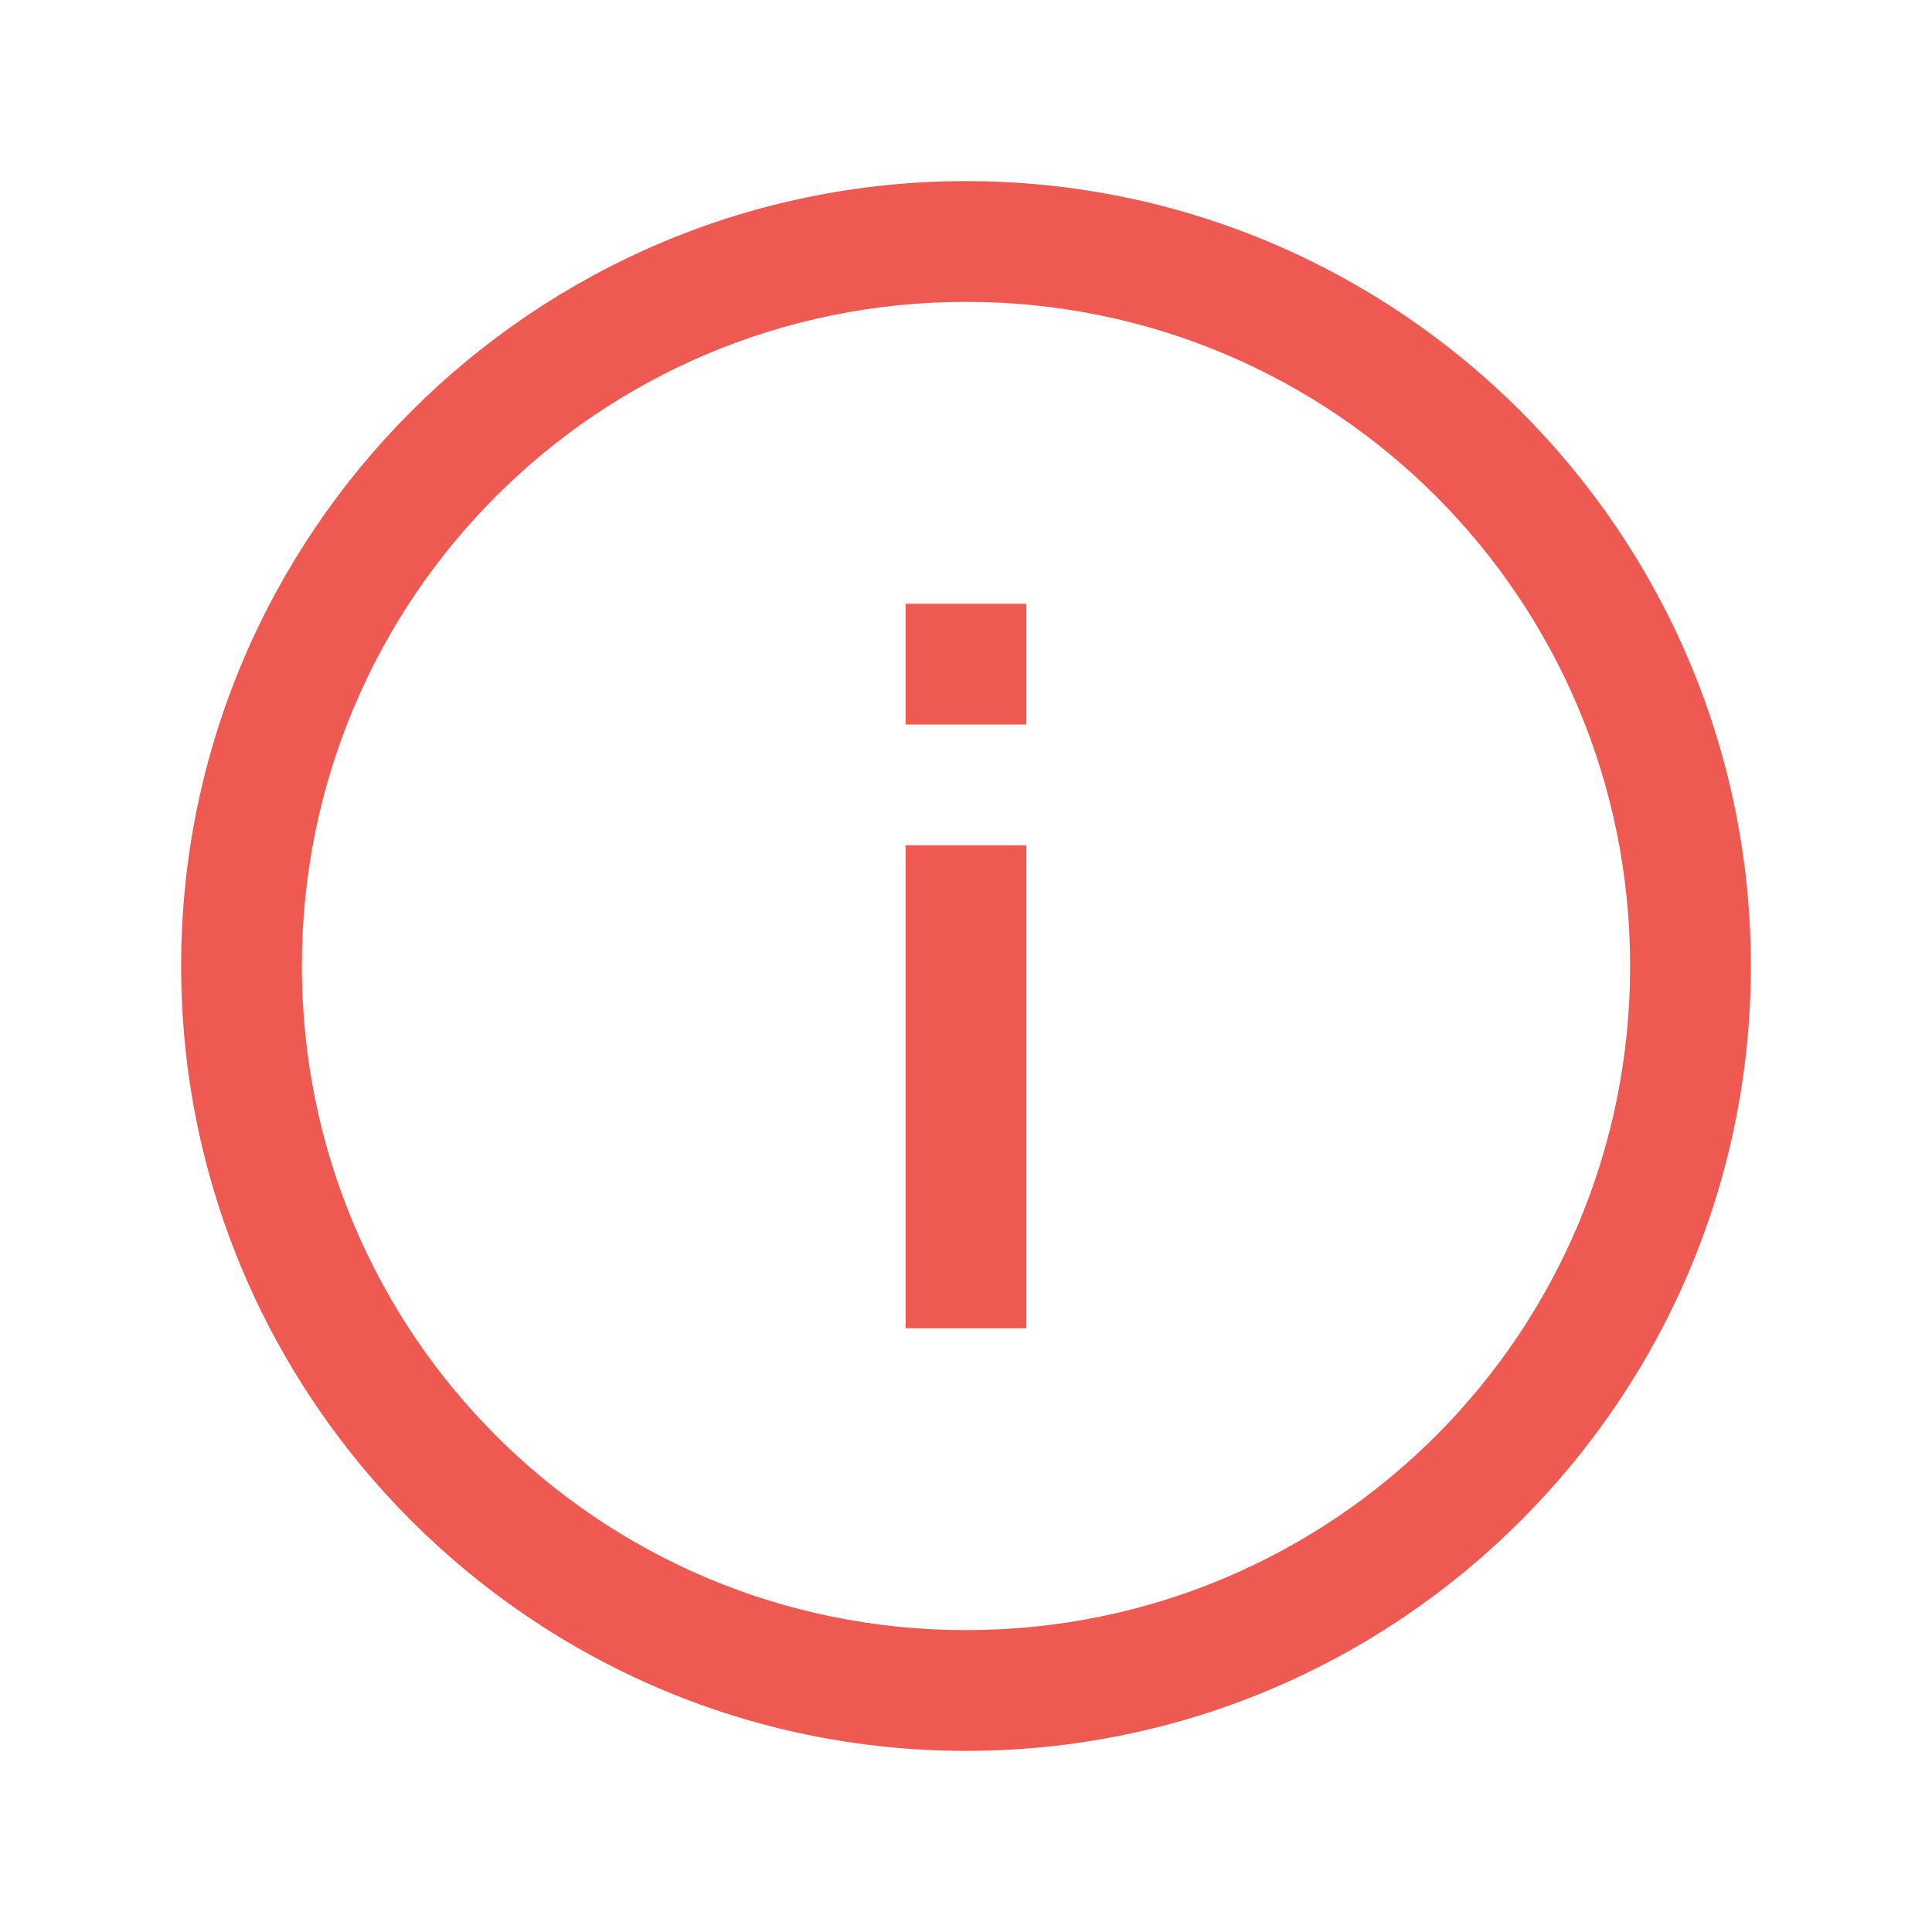 <svg width="24" height="24" viewBox="0 0 32 32" fill="none" xmlns="http://www.w3.org/2000/svg">
    <path d="M16 3C8.832 3 3 8.832 3 16C3 23.168 8.832 29 16 29C23.168 29 29 23.168 29 16C29 8.832 23.168 3 16 3ZM16 5C22.086 5 27 9.914 27 16C27 22.086 22.086 27 16 27C9.914 27 5 22.086 5 16C5 9.914 9.914 5 16 5ZM15 10V12H17V10H15ZM15 14V22H17V14H15Z"
          fill="#EE5951"/>
</svg>
